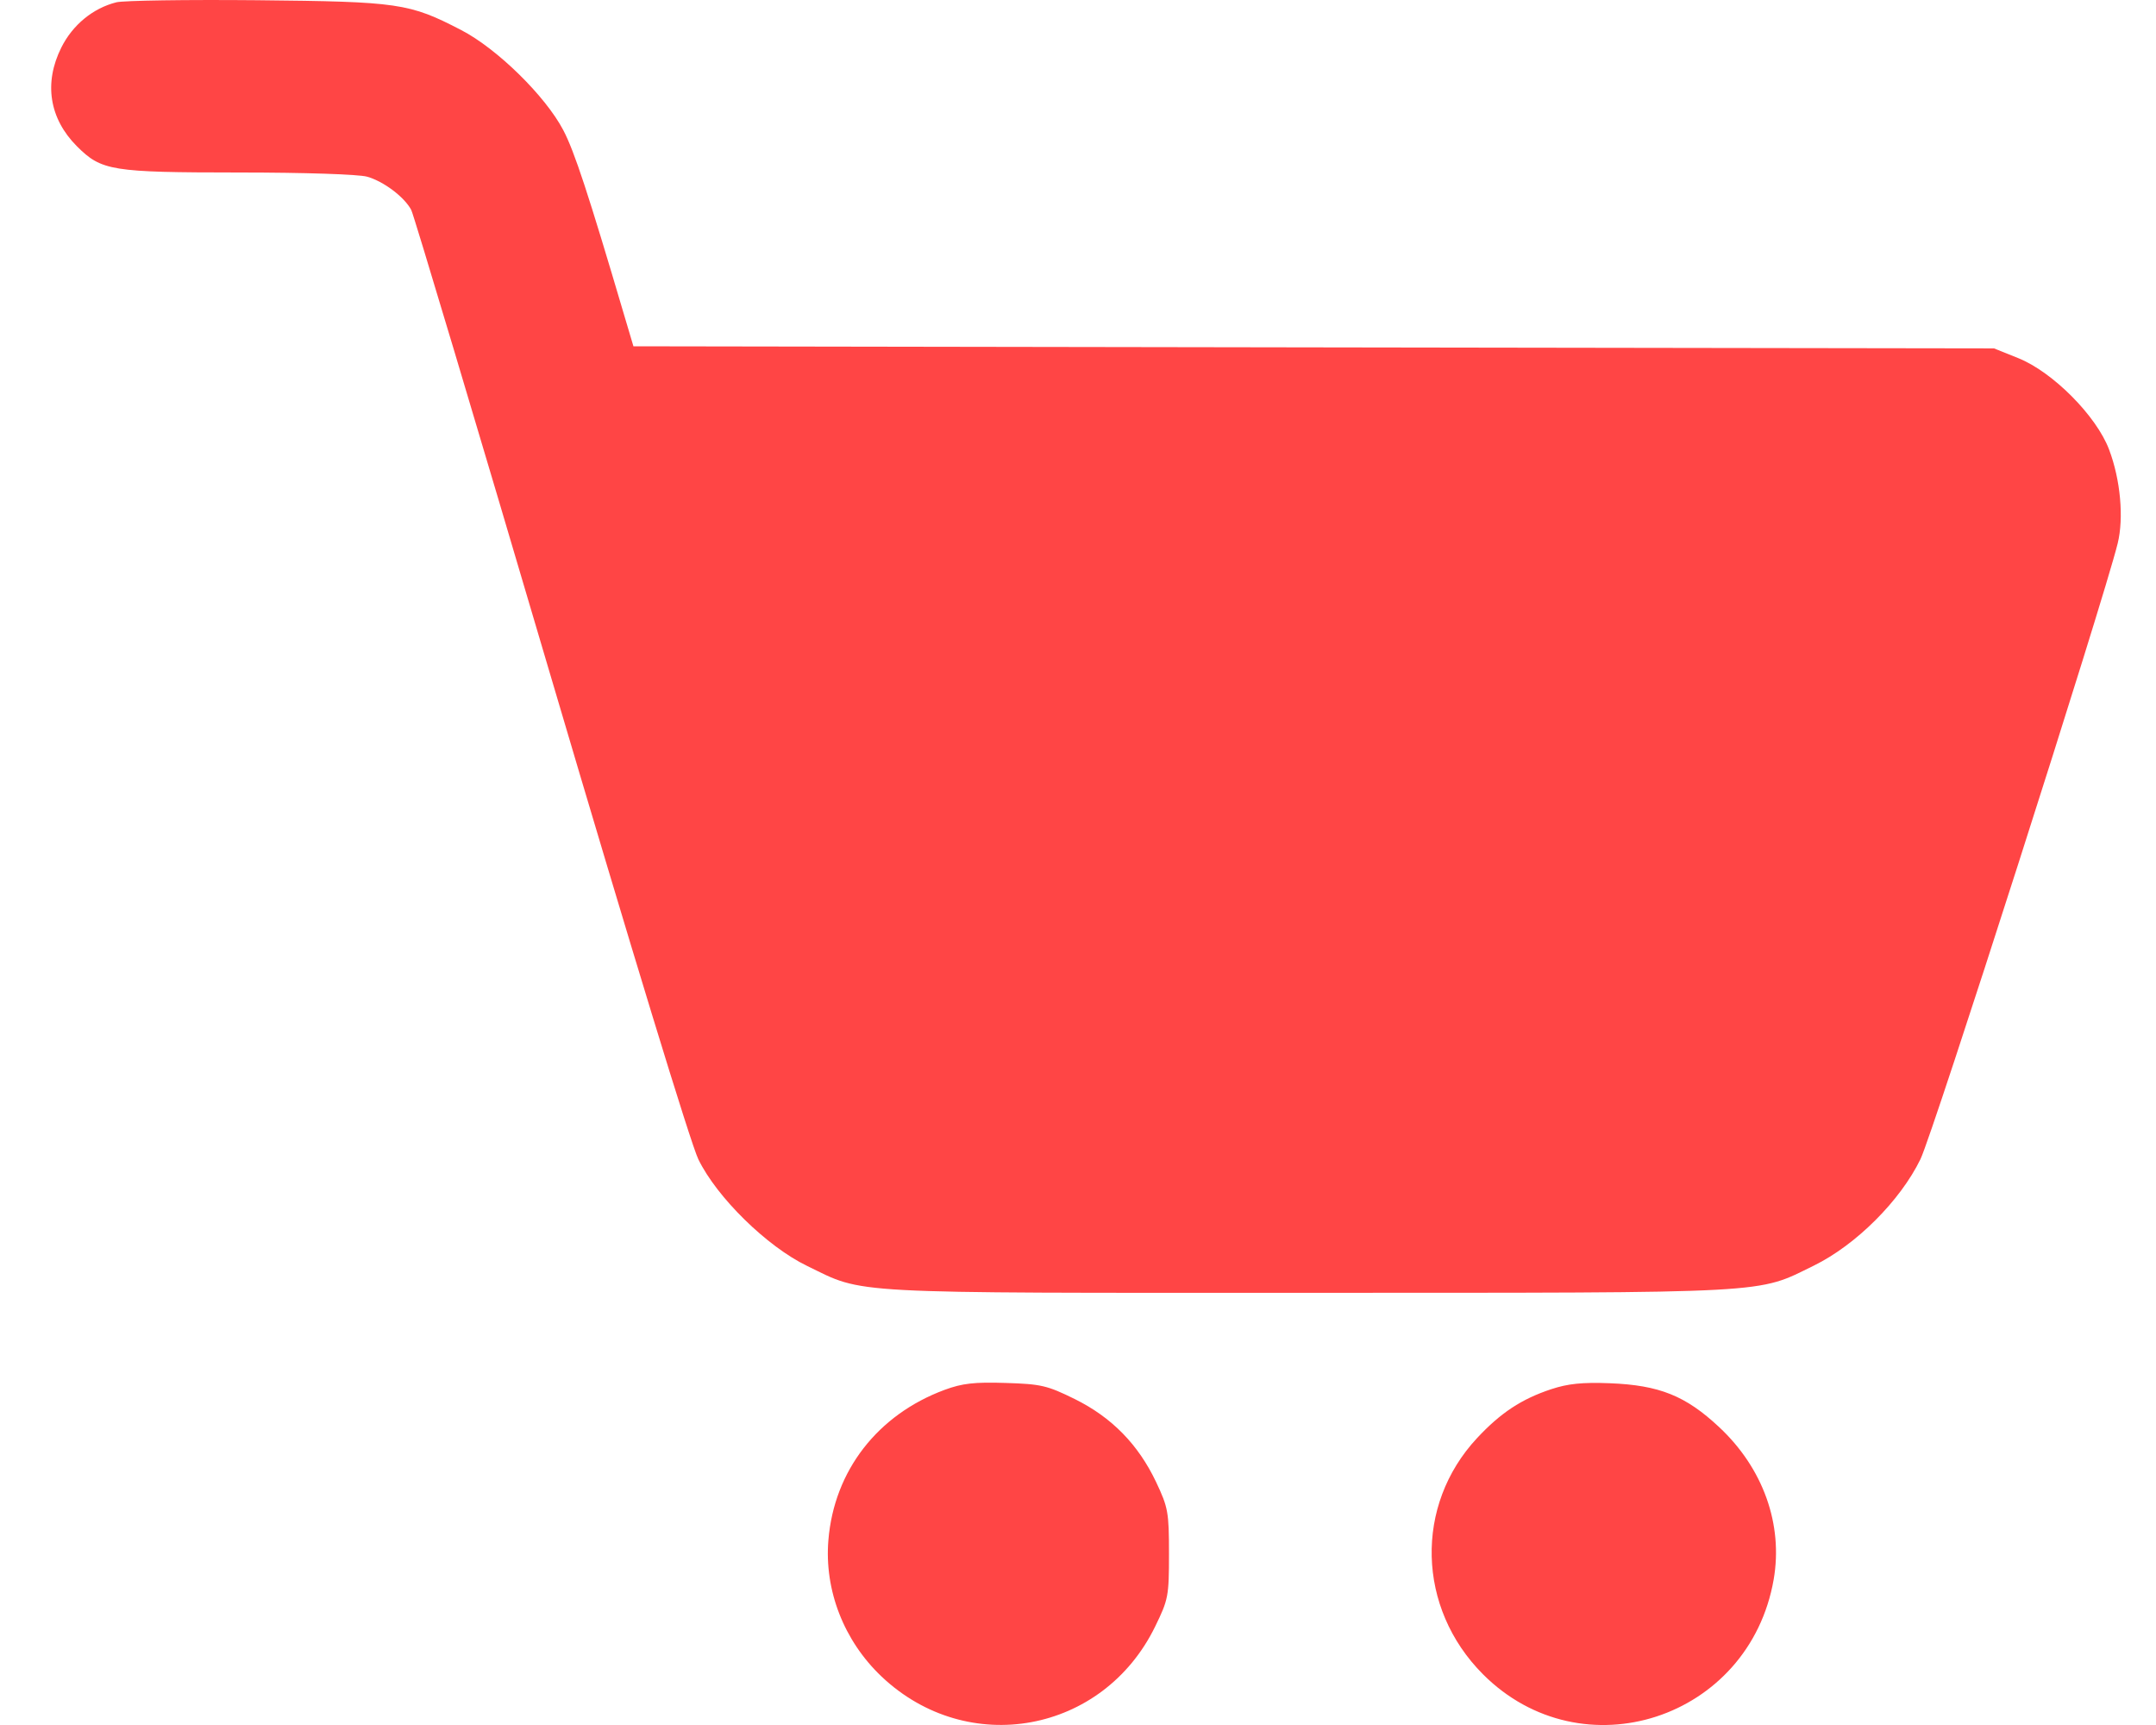 <svg width="30" height="24" viewBox="0 0 30 24" fill="none" xmlns="http://www.w3.org/2000/svg">
<path fill-rule="evenodd" clip-rule="evenodd" d="M1.619 0.032C1.293 0.114 1.01 0.347 0.853 0.662C0.607 1.155 0.686 1.65 1.07 2.035C1.413 2.377 1.549 2.399 3.329 2.4C4.235 2.4 4.987 2.425 5.107 2.458C5.336 2.522 5.625 2.739 5.722 2.92C5.756 2.983 6.628 5.899 7.661 9.4C8.786 13.209 9.611 15.912 9.718 16.131C9.976 16.66 10.671 17.342 11.229 17.612C12.042 18.007 11.685 17.988 18.205 17.987C24.739 17.986 24.436 18.002 25.242 17.607C25.826 17.32 26.441 16.706 26.722 16.129C26.897 15.77 29.267 8.371 29.467 7.56C29.554 7.205 29.506 6.674 29.347 6.254C29.171 5.787 28.563 5.175 28.084 4.983L27.746 4.847L18.28 4.833L8.814 4.818L8.693 4.411C8.182 2.681 7.993 2.107 7.838 1.811C7.589 1.336 6.916 0.676 6.417 0.418C5.693 0.043 5.55 0.023 3.576 0.003C2.601 -0.006 1.72 0.007 1.619 0.032ZM13.144 19.337C12.212 19.682 11.607 20.462 11.527 21.425C11.468 22.125 11.743 22.83 12.268 23.327C13.466 24.46 15.348 24.116 16.073 22.631C16.257 22.255 16.266 22.208 16.266 21.618C16.266 21.038 16.254 20.974 16.087 20.62C15.838 20.096 15.47 19.72 14.955 19.465C14.571 19.276 14.486 19.256 13.993 19.241C13.559 19.227 13.391 19.246 13.144 19.337ZM21.584 19.328C21.171 19.465 20.88 19.657 20.553 20.008C19.68 20.944 19.715 22.372 20.635 23.294C22.015 24.677 24.341 23.919 24.68 21.976C24.813 21.21 24.534 20.428 23.922 19.856C23.455 19.419 23.089 19.272 22.4 19.245C22.018 19.23 21.817 19.251 21.584 19.328Z" fill="#FF4545"/>
</svg>
